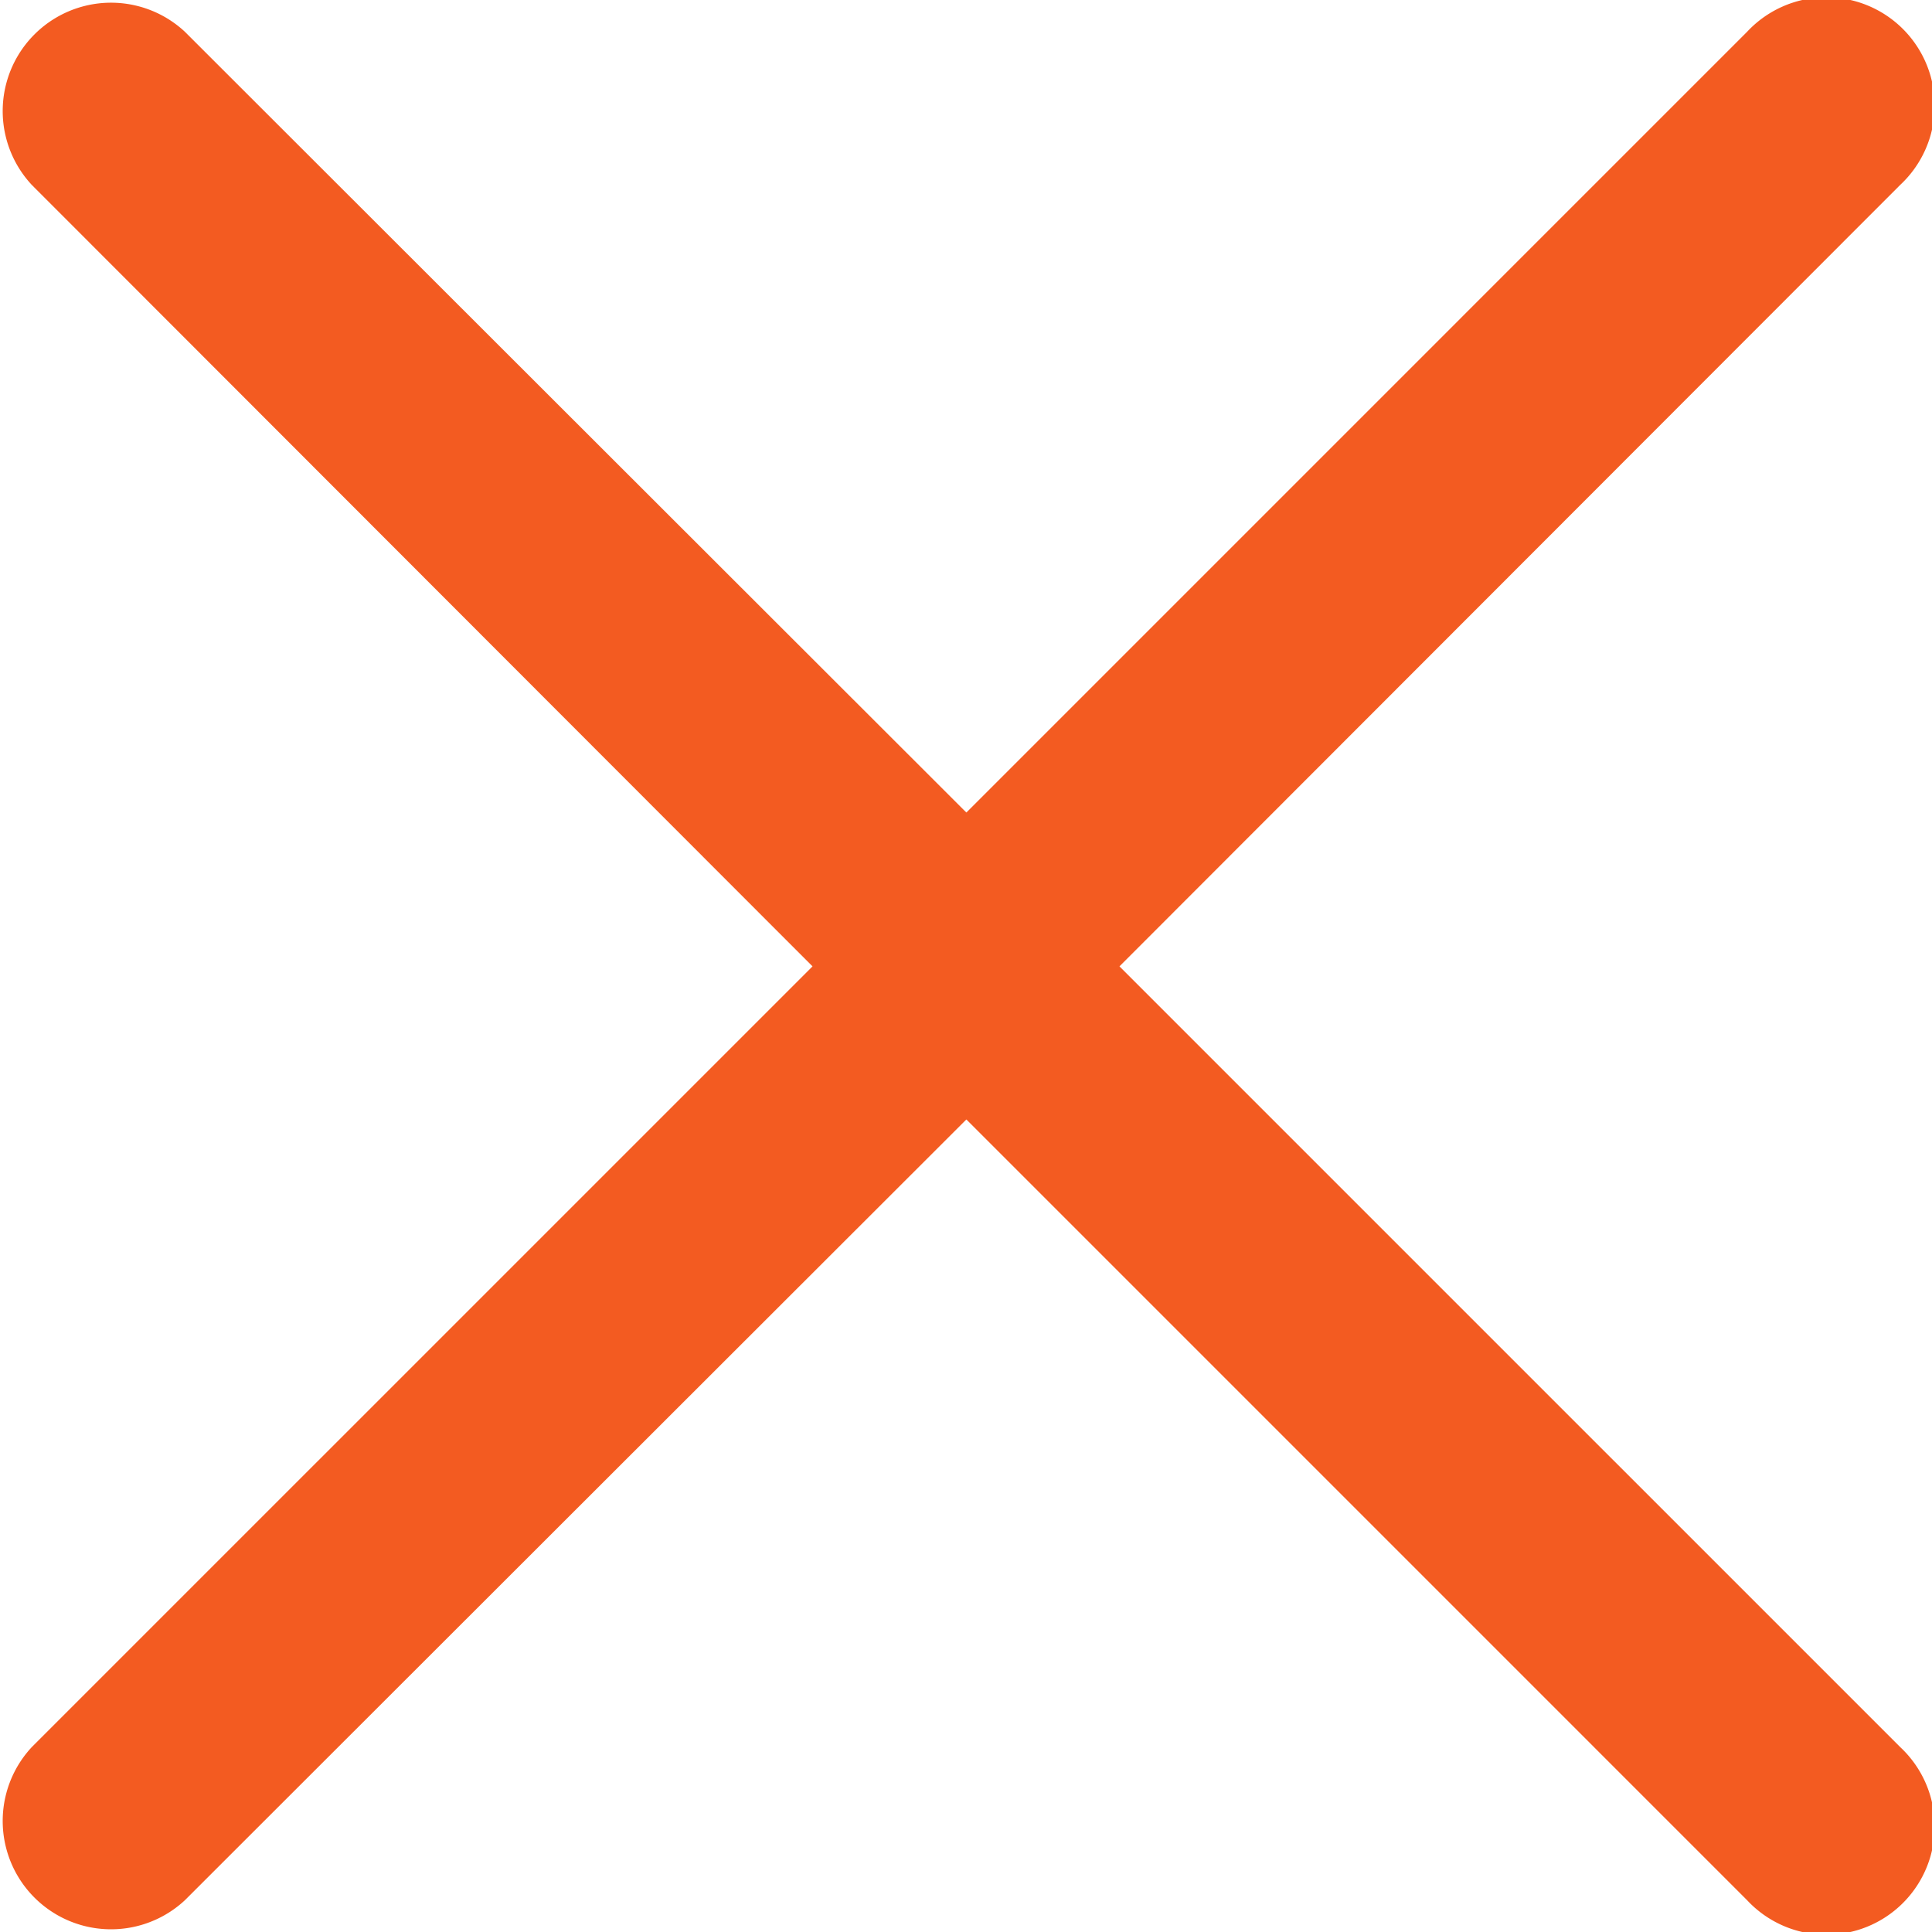 <svg data-name="Layer 1" xmlns="http://www.w3.org/2000/svg" viewBox="0 0 26.75 26.75"><title>none</title><path d="M15.5 13.38L26.31 2.56A1.5 1.5 0 1 0 24.19.44L13.38 11.25 2.56.44A1.5 1.5 0 0 0 .44 2.56l10.81 10.82L.44 24.19a1.5 1.5 0 0 0 2.12 2.12L13.38 15.5l10.81 10.81a1.5 1.5 0 1 0 2.12-2.12z" fill="#f35b21"/></svg>